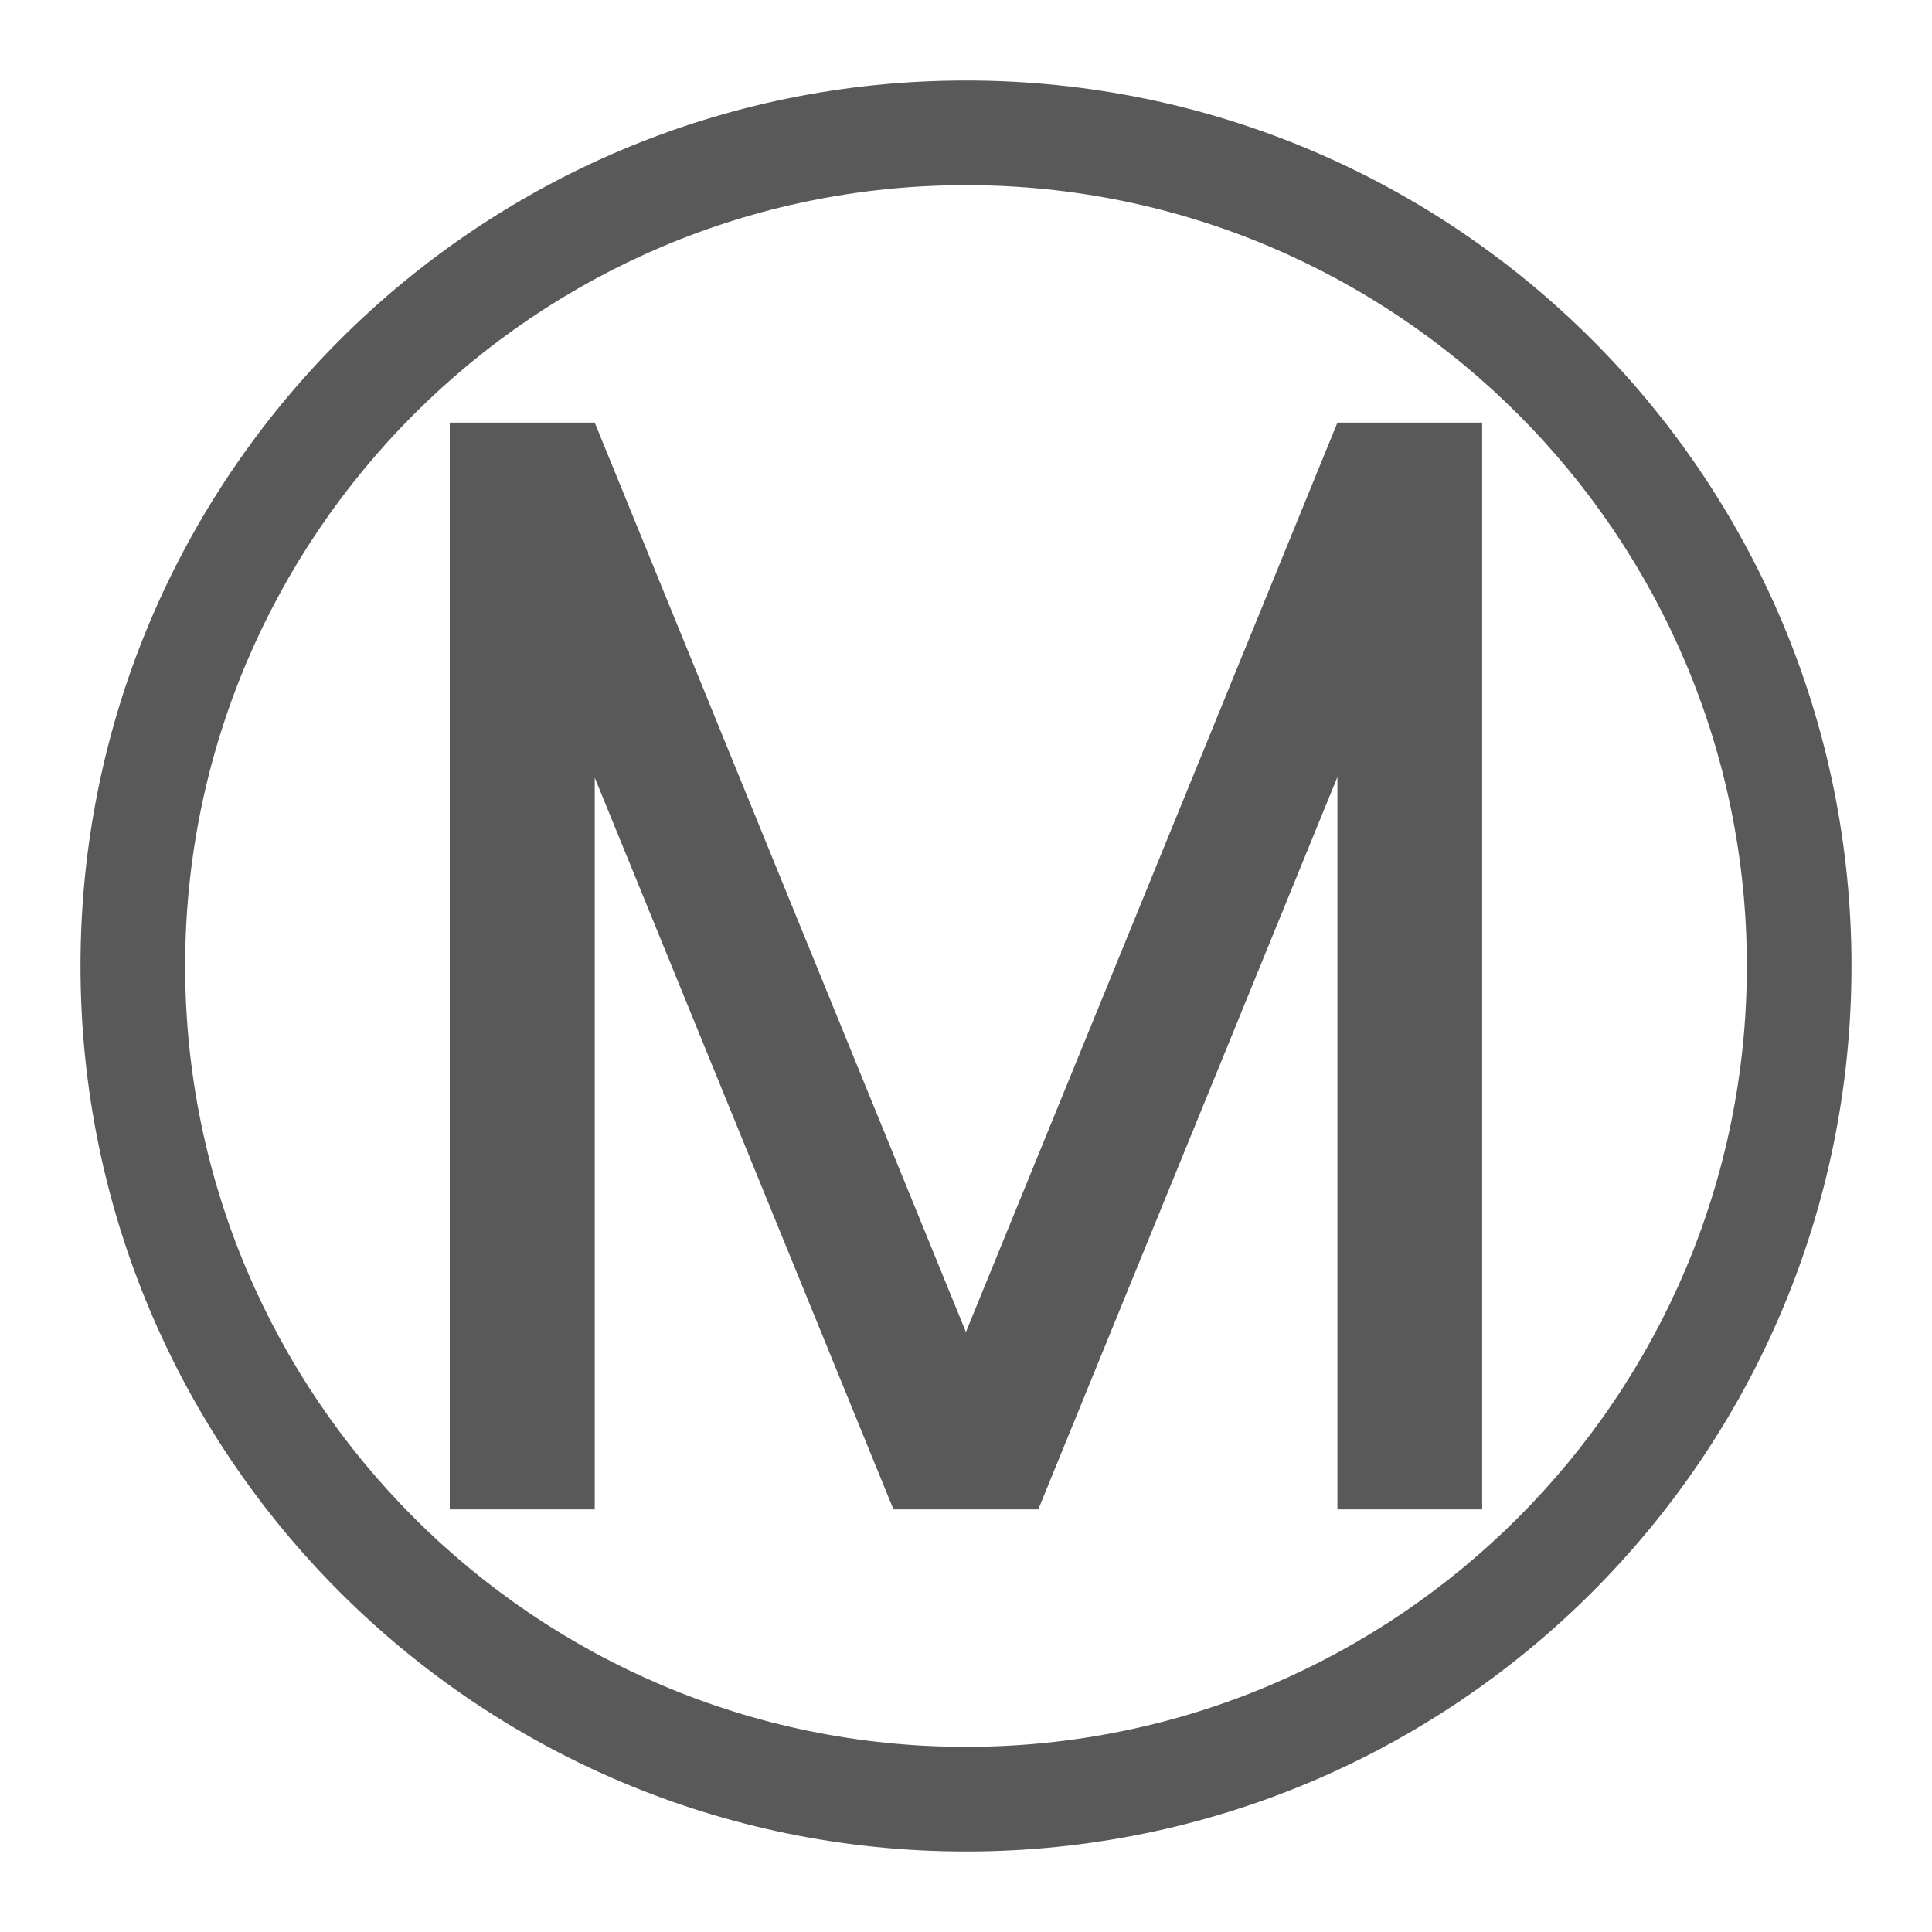 <svg viewBox="0 0 24 24" xmlns="http://www.w3.org/2000/svg">
  <path d="M12, 1c-6.075, 0 -11, 4.925 -11, 11c0, 6.075 4.925, 11 11, 11c6.075, 0 11, -4.925 11, -11c0, -6.075 -4.925, -11 -11, -11Zm0, 20.7c-5.349, 0 -9.7, -4.352 -9.7, -9.7c0, -5.349 4.351, -9.7 9.7, -9.7c5.349, 0 9.7, 4.351 9.7, 9.7c-0, 5.348 -4.351, 9.7 -9.7, 9.7Zm-0.001, -5.153l4.615, -11.297l1.798, -0l0, 13.5l-1.798, -0l0, -9.098l-3.716, 9.098l-1.799, -0l-3.711, -9.09l0, 9.09l-1.801, -0l0, -13.5l1.801, -0l4.611, 11.297Z" style="fill: rgb(89, 89, 89);"/>
</svg>
